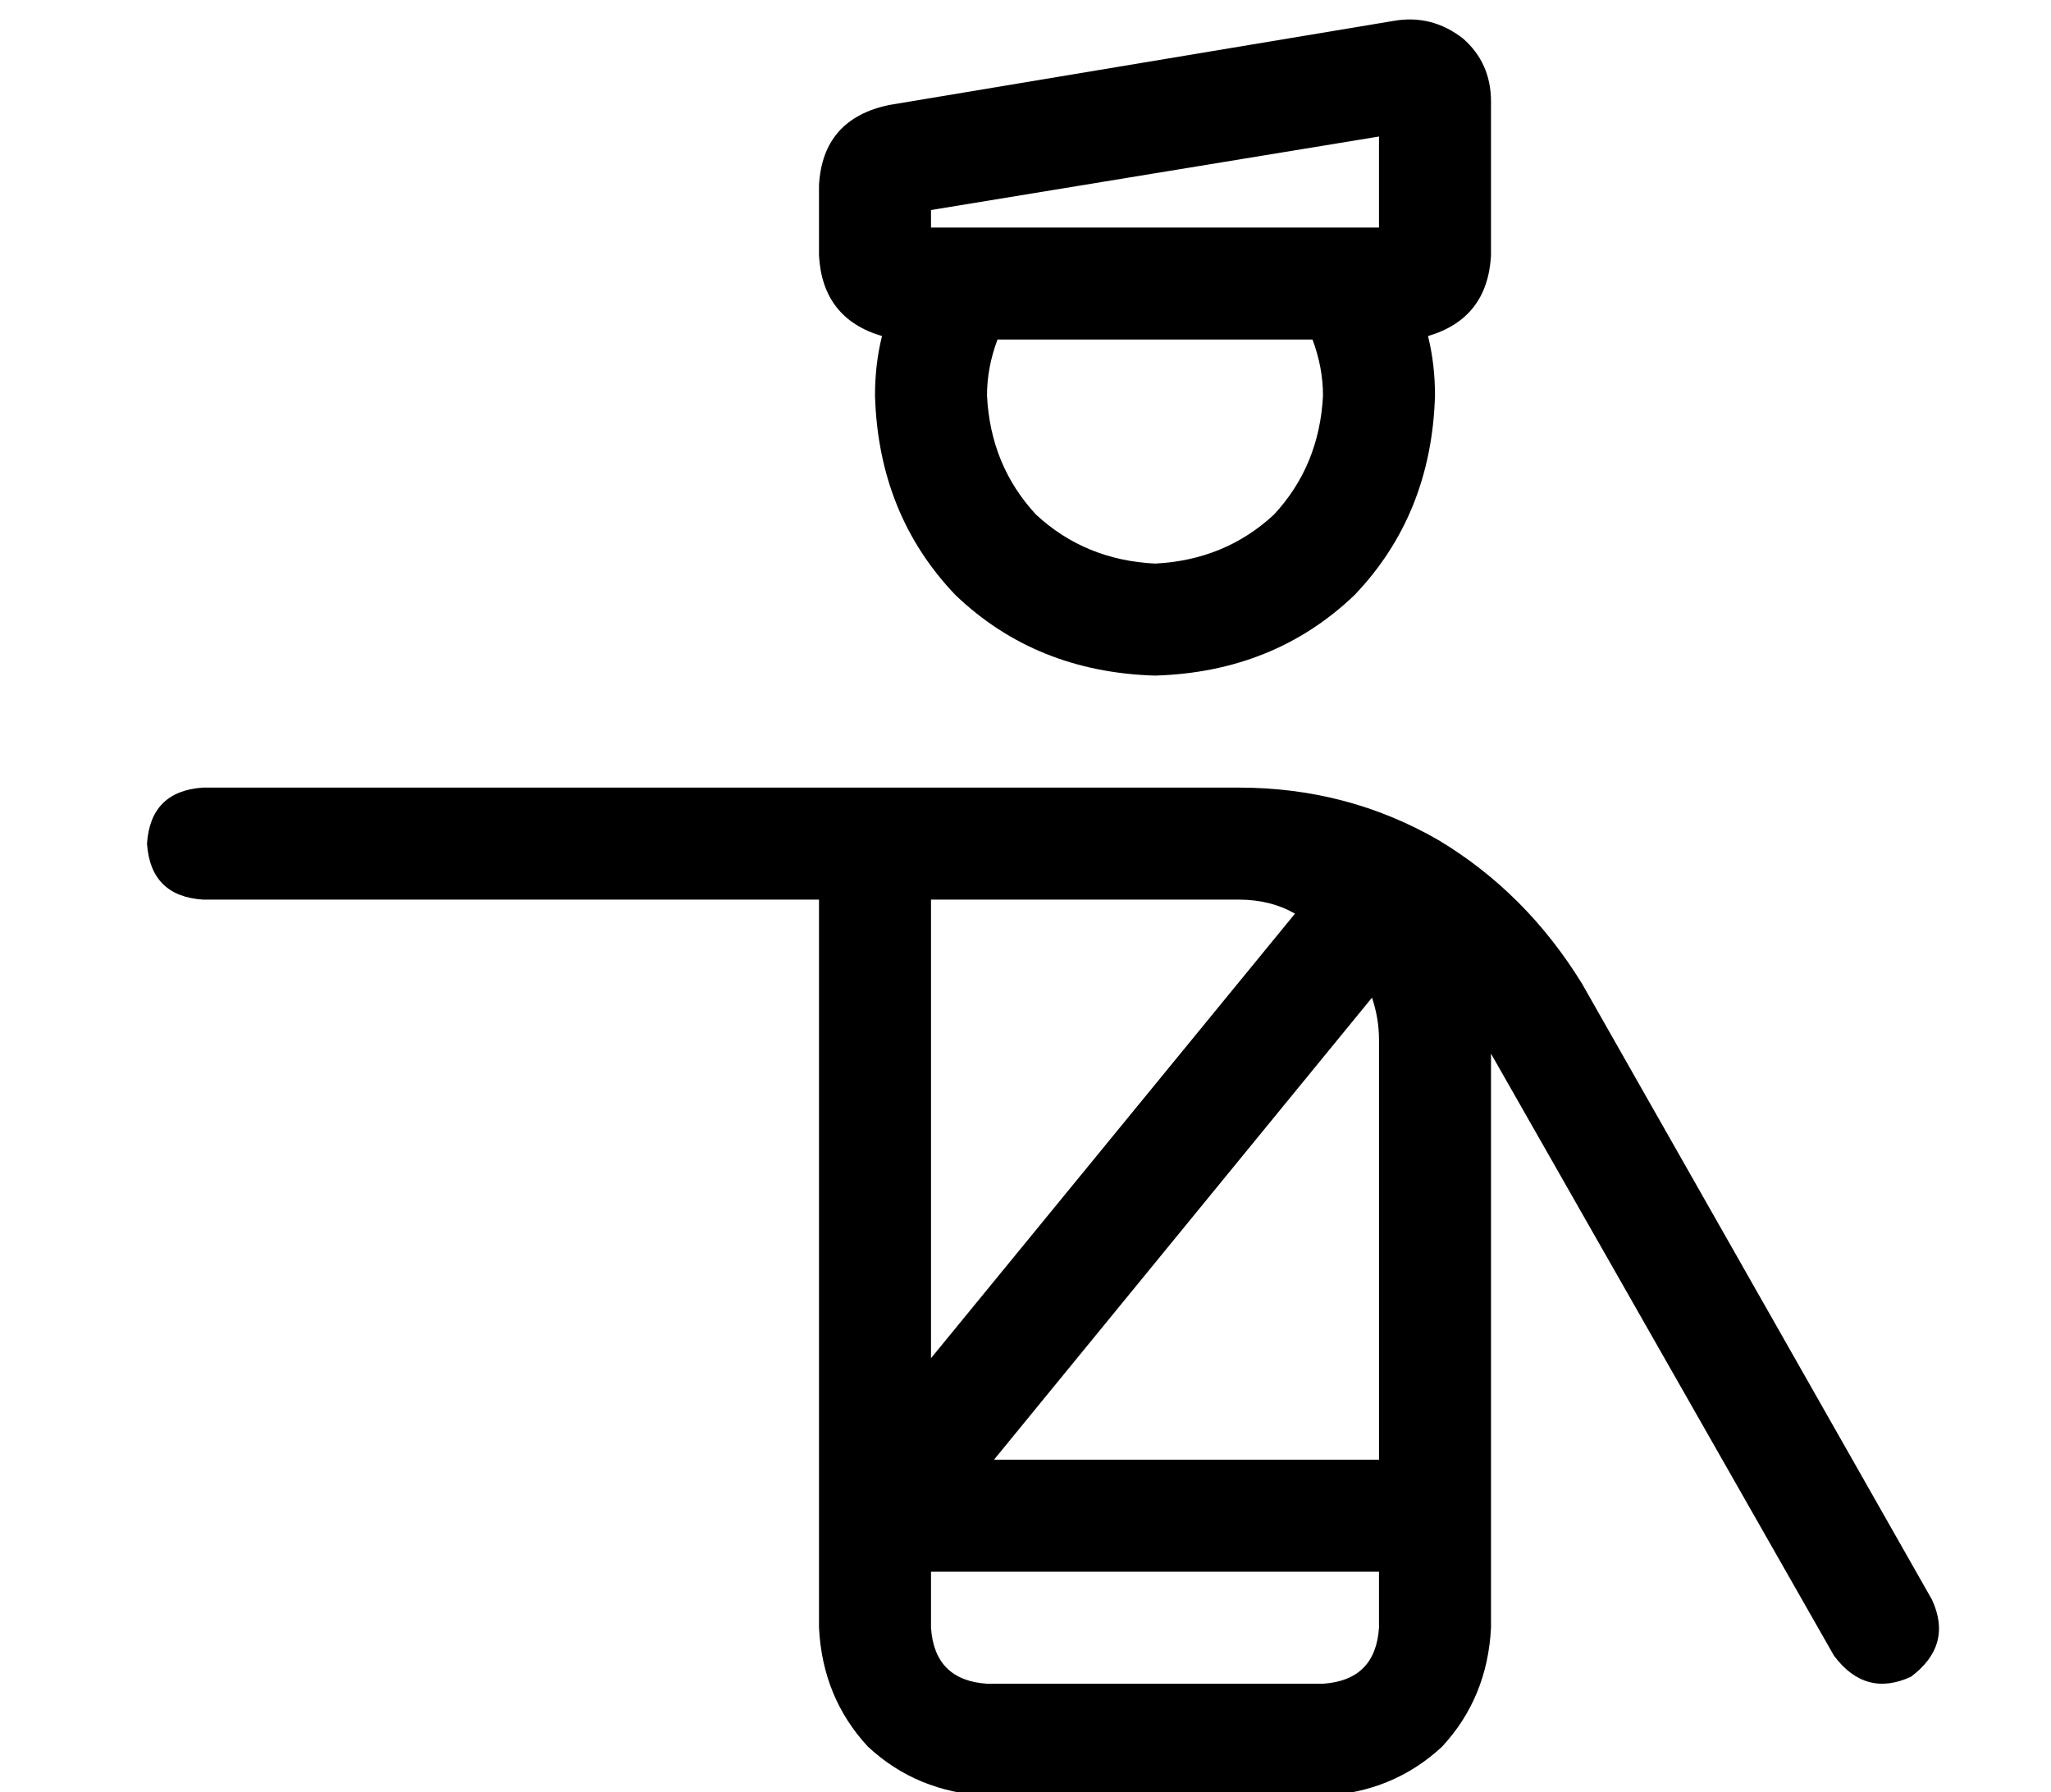 <?xml version="1.0" standalone="no"?>
<!DOCTYPE svg PUBLIC "-//W3C//DTD SVG 1.1//EN" "http://www.w3.org/Graphics/SVG/1.1/DTD/svg11.dtd" >
<svg xmlns="http://www.w3.org/2000/svg" xmlns:xlink="http://www.w3.org/1999/xlink" version="1.1" viewBox="-10 -40 586 512">
   <path fill="currentColor"
d="M256 20v5v-5v5v0v0h128v0v0v0v-26v0l-128 21v0zM398 56q2 8 2 17q-1 34 -23 57q-23 22 -57 23q-34 -1 -57 -23q-22 -23 -23 -57q0 -9 2 -17q-17 -5 -18 -23v-20v0q1 -19 20 -23l144 -24v0q11 -2 20 5q8 7 8 18v44v0q-1 18 -18 23v0zM365 57h-90h90h-90q-3 8 -3 16
q1 20 14 34q14 13 34 14q20 -1 34 -14q13 -14 14 -34q0 -8 -3 -16v0zM32 201q1 -15 16 -16h192h104v0v0q31 0 57 15q25 15 41 41l100 176v0q6 13 -6 22q-13 6 -22 -6l-98 -172v0v164v0q-1 20 -14 34q-14 13 -34 14h-96v0q-20 -1 -34 -14q-13 -14 -14 -34v-32v0v0v0v-176v0
h-176v0q-15 -1 -16 -16v0zM256 425q1 15 16 16h96v0q15 -1 16 -16v-16v0h-128v0v16v0zM384 257q0 -6 -2 -12l-108 132v0h110v0v-120v0zM344 217h-88h88h-88v131v0l104 -127v0q-7 -4 -16 -4v0z" />
</svg>
